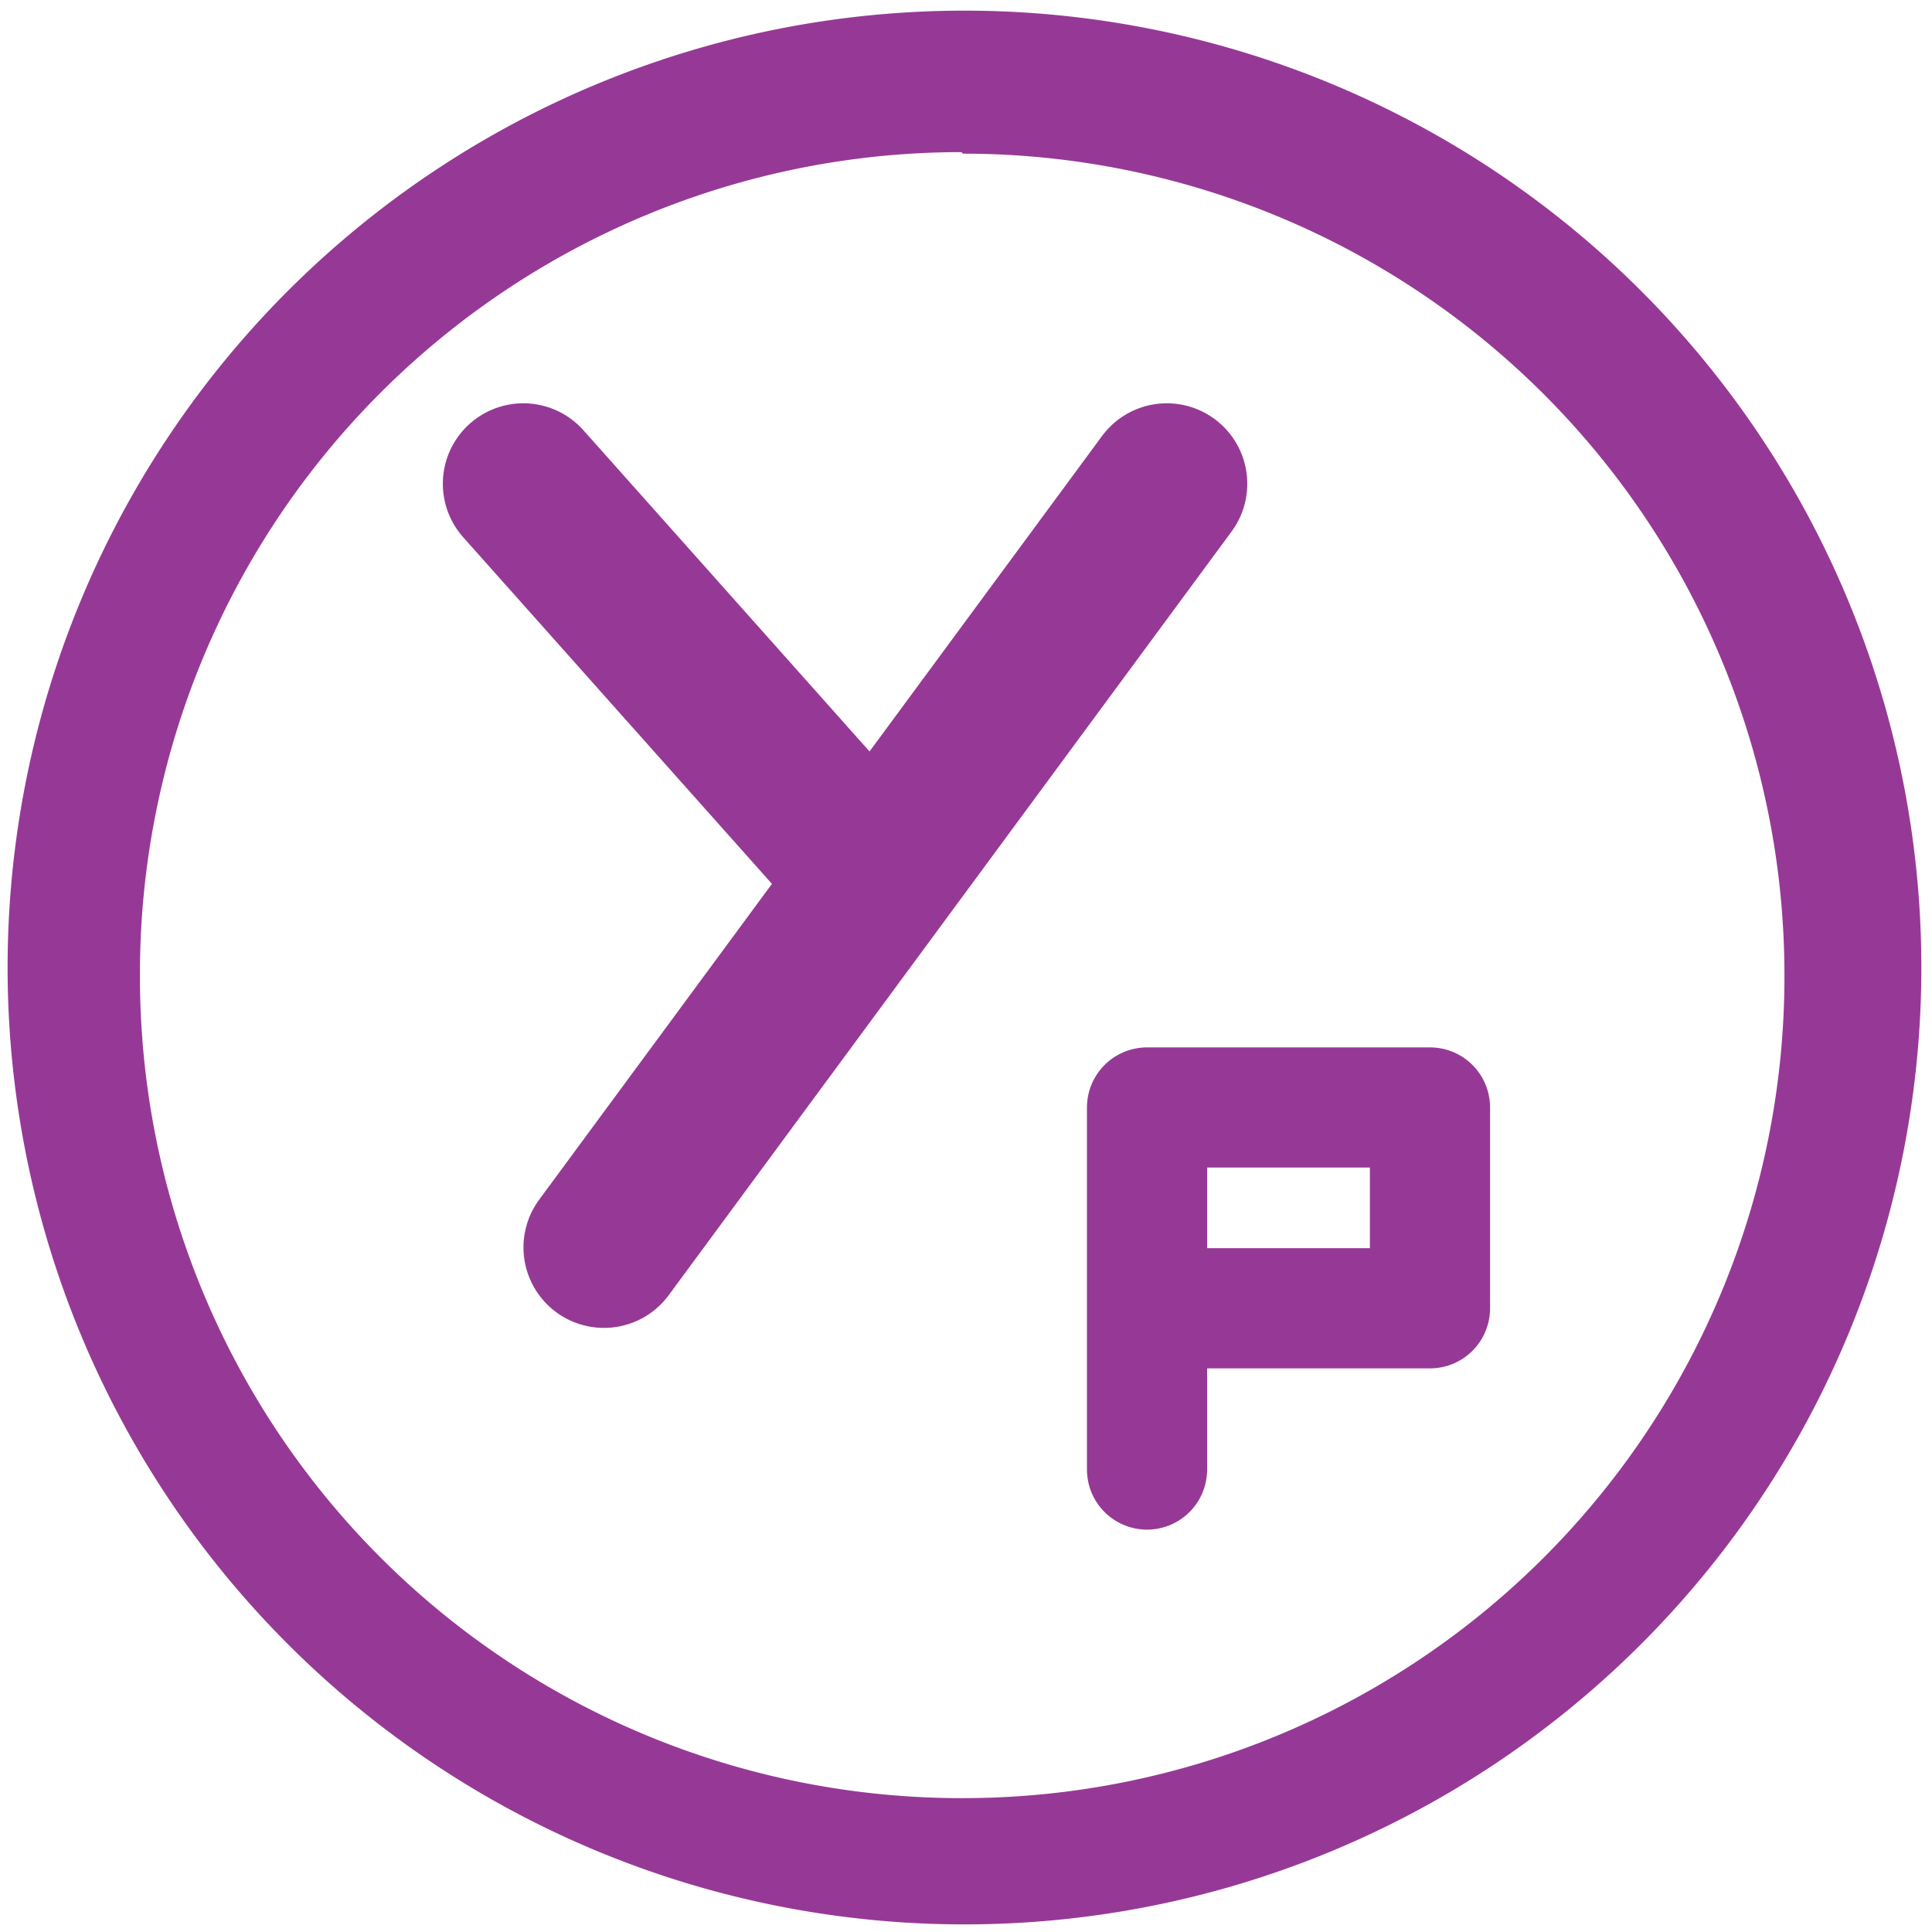 <svg xmlns="http://www.w3.org/2000/svg" width="48" height="48" viewBox="0 0 12.7 12.7"><path d="M6.34.07a6.29 6.29 0 0 0-6.29 6.3 6.29 6.29 0 0 0 6.3 6.28 6.29 6.29 0 0 0 6.28-6.29A6.29 6.29 0 0 0 6.34.07zM6.32 1l.01.01a5.4 5.4 0 0 1 5.4 5.4 5.4 5.4 0 0 1-5.4 5.41 5.4 5.4 0 0 1-5.41-5.4A5.4 5.4 0 0 1 6.32 1z" fill="#963996"/><g stroke="#963996" fill="none" stroke-width="4" stroke-linecap="round" stroke-linejoin="round"><path d="M3.97 8.2l3.7-5.02M3.44 3.18l2.12 2.38" stroke-width="1.058"/></g><path d="M7.54 9.66V7.28H9.4V8.6H7.54" fill="none" stroke="#963996" stroke-width=".79" stroke-linecap="round" stroke-linejoin="round"/></svg>

